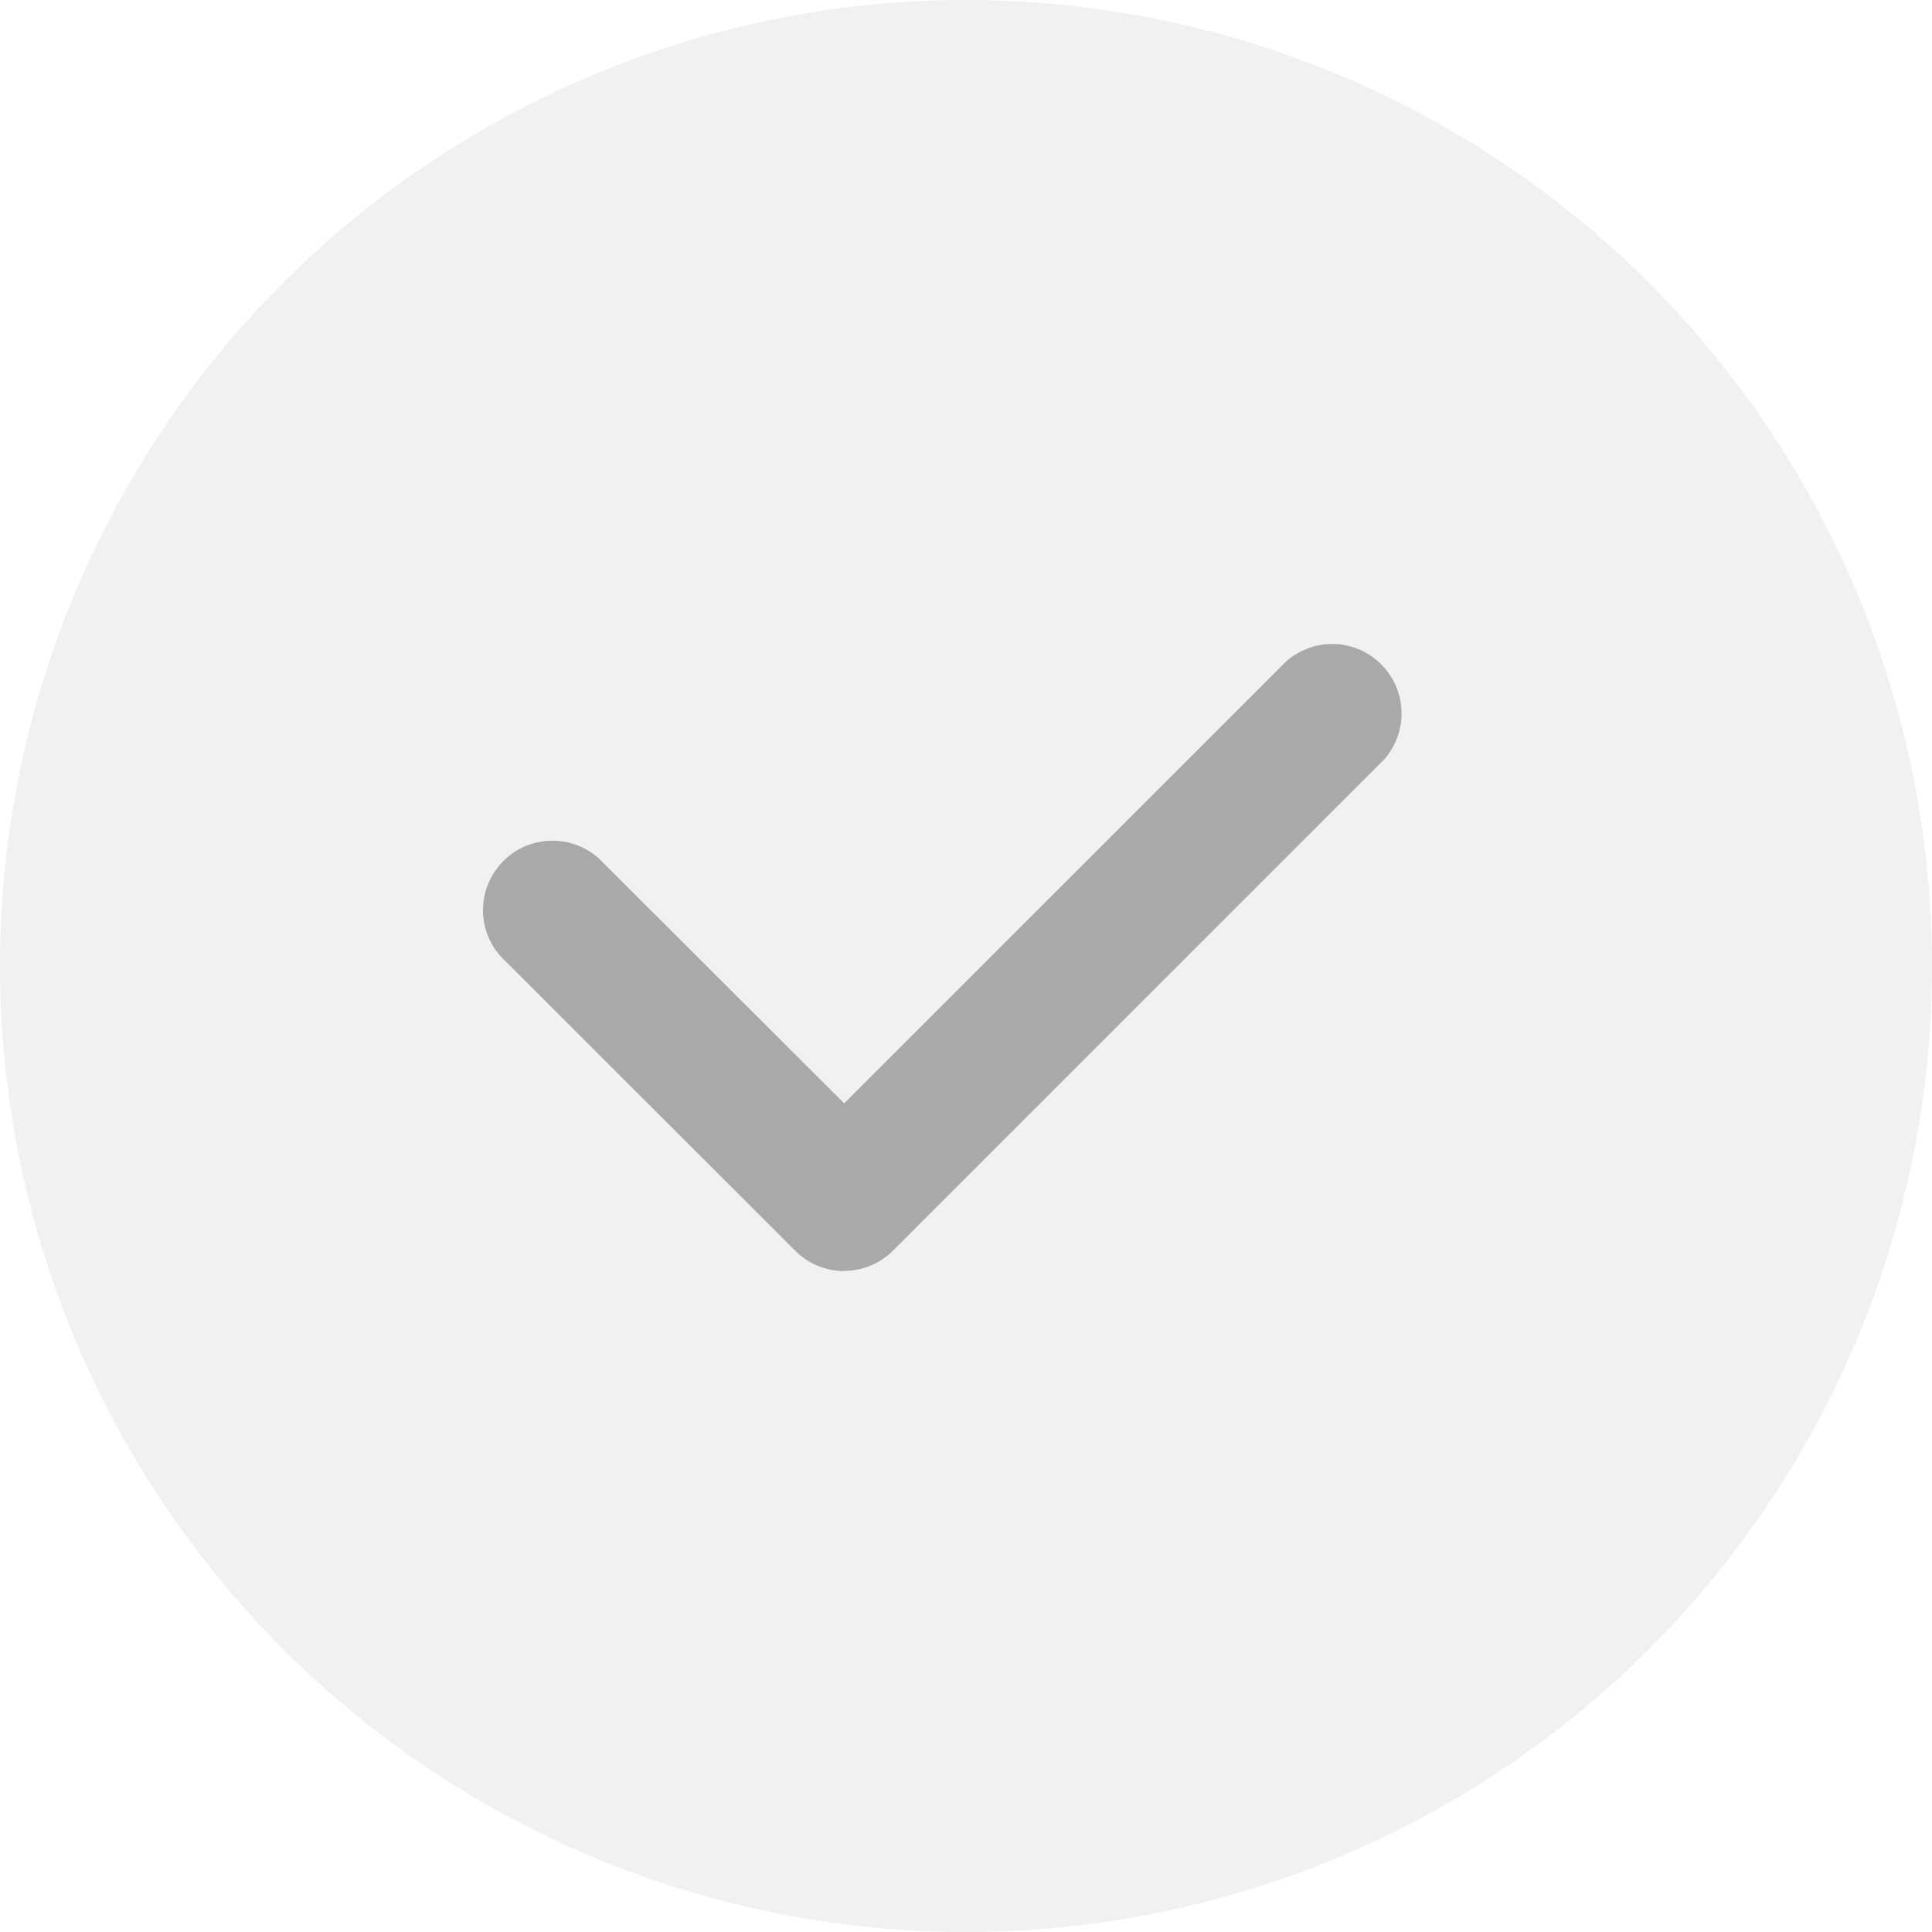 <svg width="24" height="24" viewBox="0 0 24 24" fill="none" xmlns="http://www.w3.org/2000/svg">
<circle cx="12" cy="12" r="12" fill="#D9D9D9" fill-opacity="0.36"/>
<path d="M10.488 15.789C10.374 15.789 10.262 15.767 10.158 15.724C10.053 15.681 9.958 15.617 9.879 15.537L6.218 11.879C6.072 11.715 5.994 11.501 6 11.281C6.007 11.061 6.097 10.852 6.253 10.696C6.408 10.54 6.617 10.45 6.837 10.444C7.057 10.437 7.271 10.515 7.436 10.661L10.487 13.706L15.975 8.218C16.14 8.072 16.354 7.994 16.573 8C16.794 8.007 17.003 8.097 17.158 8.253C17.314 8.408 17.404 8.617 17.41 8.837C17.417 9.057 17.339 9.271 17.193 9.436L11.094 15.535C10.933 15.696 10.714 15.787 10.486 15.787L10.488 15.789Z" fill="#A9A9A9"/>
</svg>
